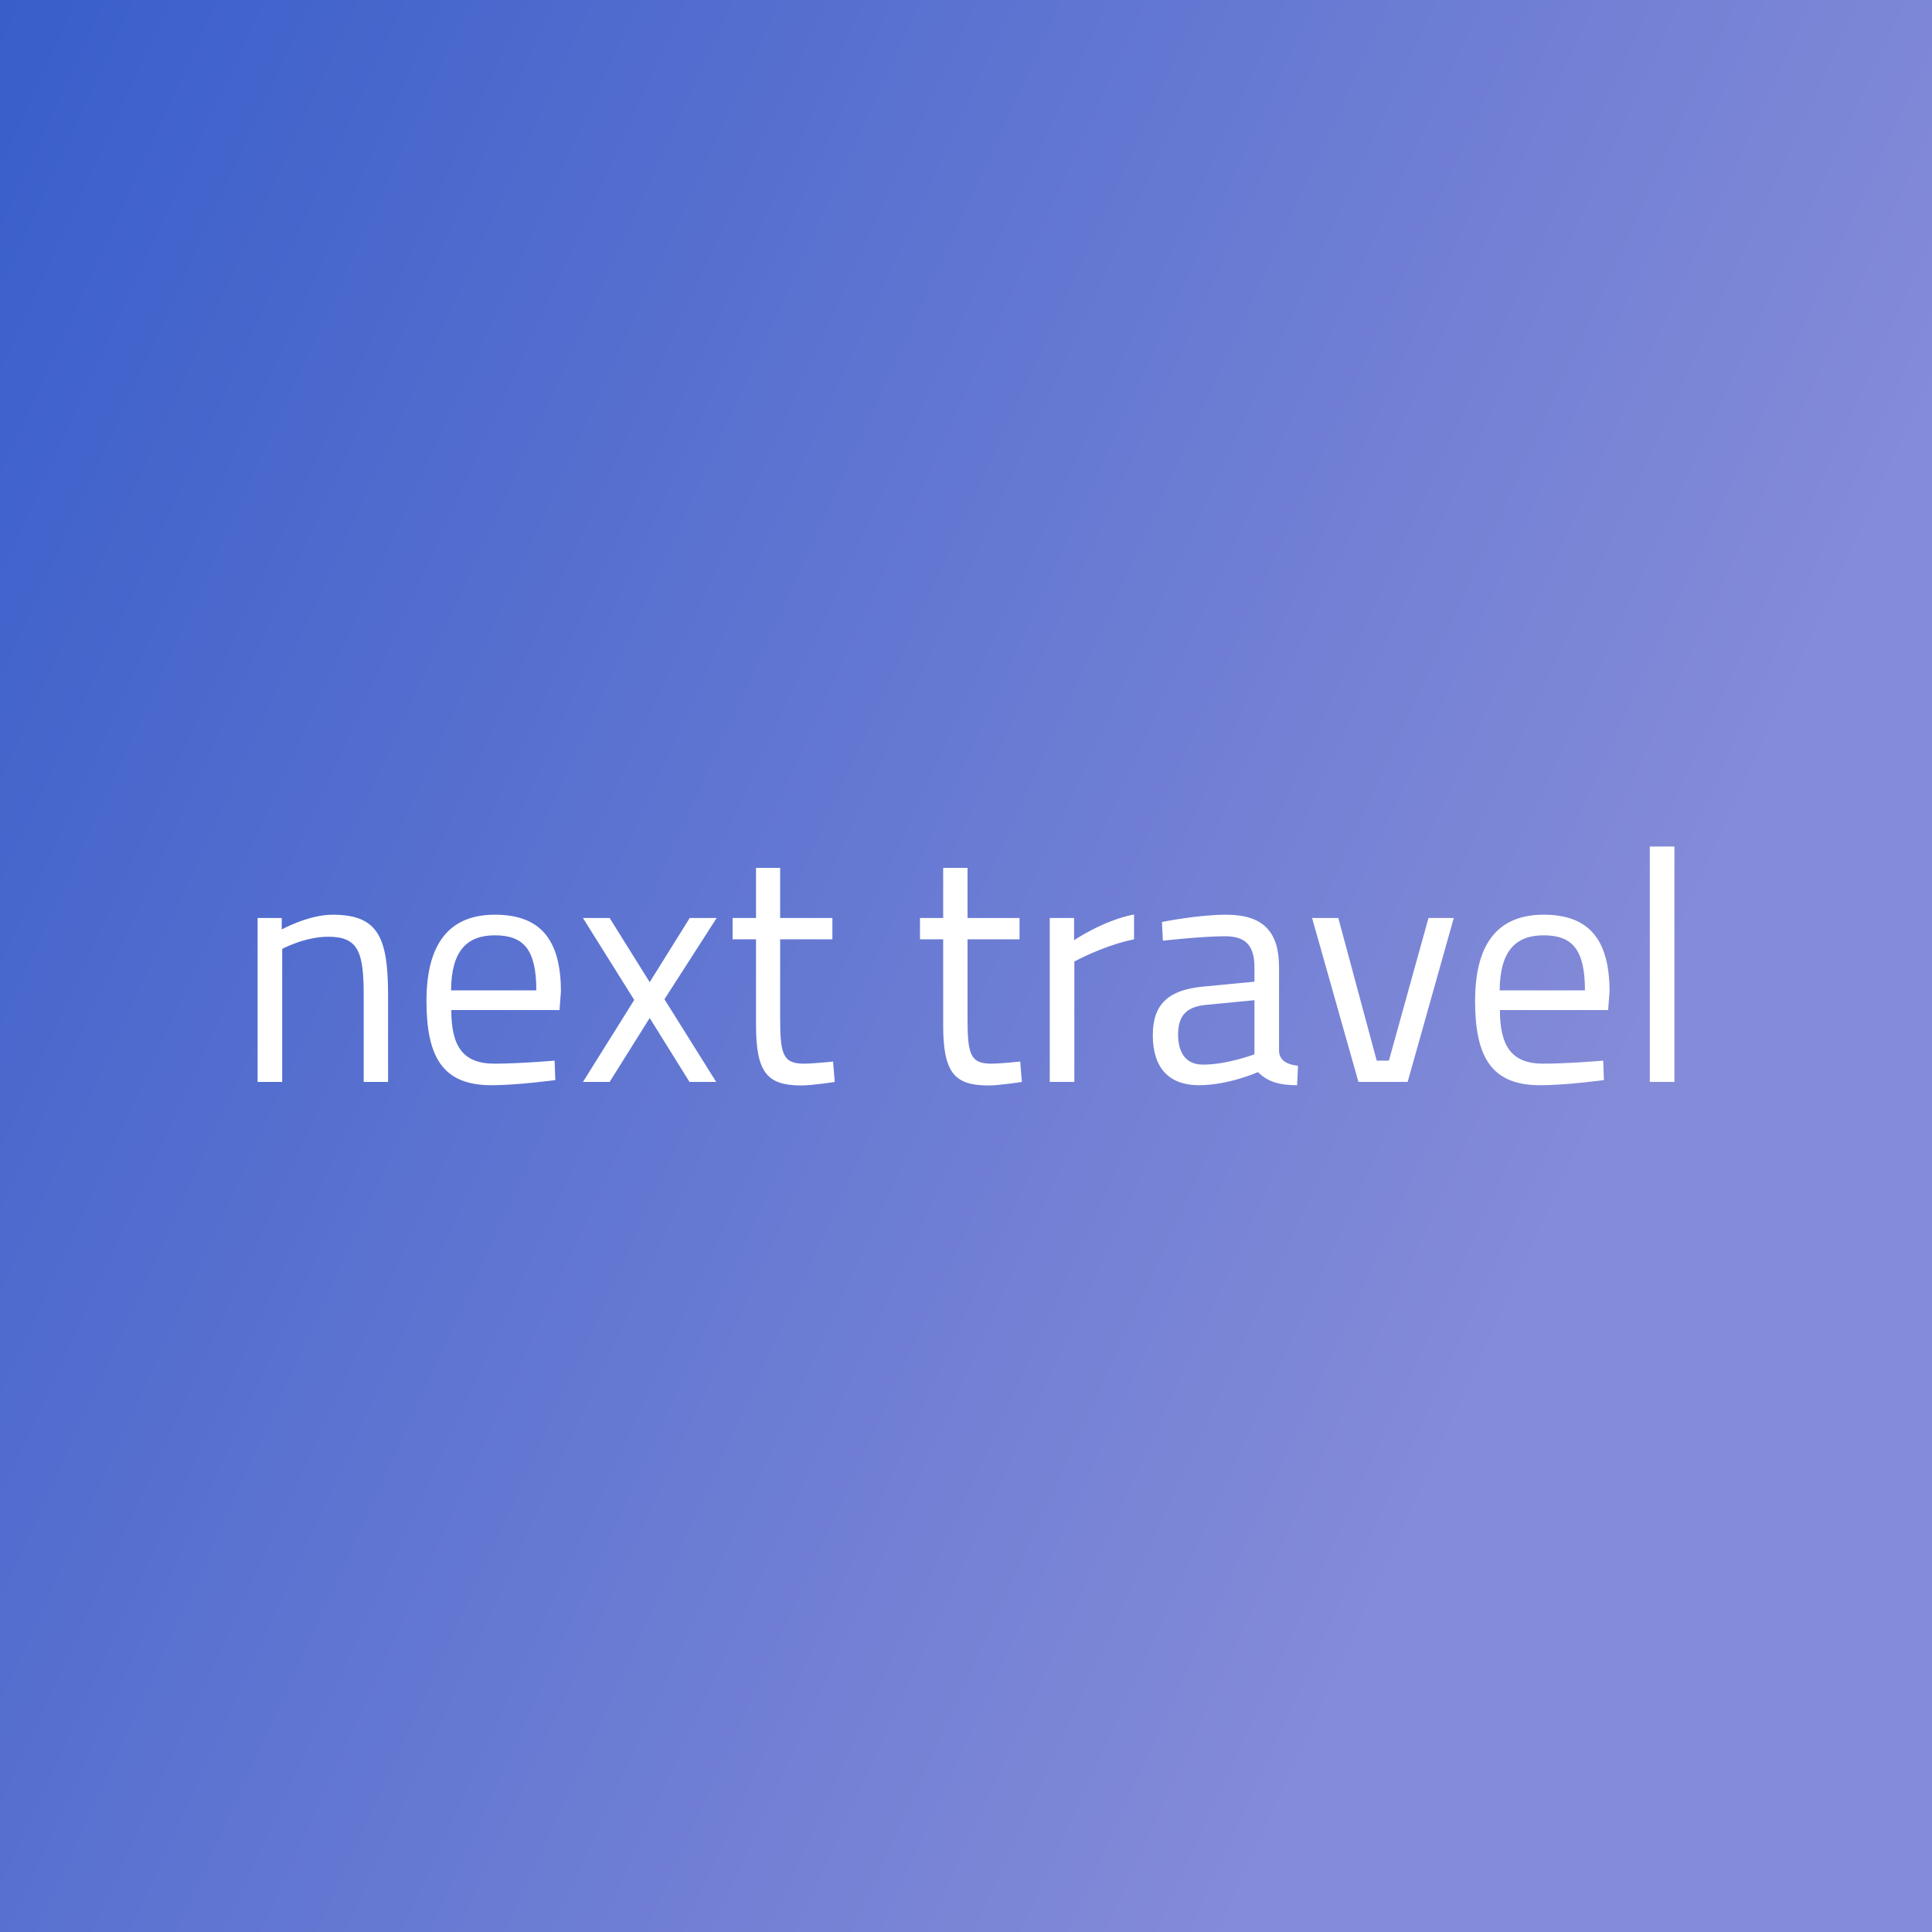 <svg data-v-fde0c5aa="" xmlns="http://www.w3.org/2000/svg" viewBox="0 0 300 300" class="font"><rect x="0" y="0" width="300" height="300" fill="#333333" stroke="none"/><!----><defs data-v-fde0c5aa=""><linearGradient data-v-fde0c5aa="" gradientTransform="rotate(25)" id="1380d900-f69d-4a2f-a162-48c2f6e47102" x1="0%" y1="0%" x2="100%" y2="0%"><stop data-v-fde0c5aa="" offset="0%" stop-color="#395ECA" stop-opacity="1"></stop><stop data-v-fde0c5aa="" offset="100%" stop-color="#848BD8" stop-opacity="1"></stop></linearGradient></defs><rect data-v-fde0c5aa="" fill="url(#1380d900-f69d-4a2f-a162-48c2f6e47102)" x="0" y="0" width="300px" height="300px" class="logo-background-square"></rect><defs data-v-fde0c5aa=""><!----></defs><g data-v-fde0c5aa="" id="e36da760-2ef3-48bf-8d12-247b364f3469" fill="#ffffff" transform="matrix(3.637,0,0,3.637,36.327,129.815)"><path d="M2.06 10.50L2.06 4.82C2.06 4.82 3.02 4.30 4.03 4.30C5.33 4.30 5.54 4.98 5.54 6.83L5.54 10.50L6.58 10.50L6.58 6.80C6.58 4.31 6.15 3.36 4.21 3.36C3.18 3.36 2.04 3.99 2.04 3.99L2.04 3.50L1.01 3.50L1.01 10.50ZM11.12 9.72C9.74 9.72 9.28 8.93 9.28 7.43L13.90 7.43L13.96 6.64C13.96 4.34 13.01 3.36 11.14 3.36C9.37 3.36 8.22 4.38 8.22 7.04C8.22 9.42 8.90 10.64 10.99 10.64C12.12 10.64 13.72 10.42 13.72 10.42L13.69 9.59C13.69 9.59 12.17 9.72 11.12 9.72ZM9.27 6.59C9.28 4.90 9.95 4.24 11.14 4.24C12.38 4.24 12.91 4.86 12.91 6.59ZM14.90 3.50L17.09 7L14.90 10.50L16.04 10.50L17.75 7.77L19.45 10.50L20.59 10.50L18.38 6.97L20.61 3.50L19.46 3.50L17.75 6.24L16.04 3.50ZM25.55 4.41L25.55 3.50L23.32 3.50L23.32 1.36L22.29 1.36L22.29 3.50L21.29 3.50L21.29 4.41L22.29 4.41L22.29 8.09C22.29 10.11 22.78 10.65 24.22 10.65C24.71 10.65 25.65 10.50 25.65 10.50L25.58 9.63C25.58 9.63 24.72 9.72 24.33 9.72C23.42 9.72 23.32 9.28 23.32 7.76L23.32 4.41ZM33.54 4.41L33.54 3.50L31.32 3.50L31.32 1.36L30.28 1.36L30.28 3.50L29.29 3.50L29.29 4.41L30.28 4.41L30.28 8.09C30.28 10.11 30.77 10.65 32.21 10.65C32.70 10.65 33.64 10.50 33.64 10.50L33.57 9.63C33.57 9.63 32.72 9.72 32.33 9.72C31.42 9.72 31.32 9.28 31.32 7.76L31.32 4.41ZM34.83 10.50L35.88 10.50L35.88 5.36C35.88 5.36 37.11 4.68 38.43 4.41L38.43 3.35C37.09 3.61 35.87 4.45 35.87 4.45L35.87 3.50L34.83 3.50ZM44.62 5.61C44.62 4.09 43.95 3.36 42.36 3.36C41.16 3.36 39.62 3.67 39.62 3.67L39.66 4.47C39.66 4.47 41.33 4.28 42.31 4.28C43.15 4.28 43.57 4.63 43.57 5.61L43.57 6.22L41.37 6.43C39.93 6.57 39.23 7.15 39.23 8.50C39.23 9.91 39.93 10.64 41.20 10.64C42.46 10.64 43.72 10.08 43.72 10.08C44.14 10.50 44.65 10.64 45.39 10.64L45.43 9.81C44.98 9.76 44.65 9.60 44.62 9.20ZM43.57 7.01L43.57 9.32C43.57 9.32 42.41 9.76 41.37 9.76C40.66 9.76 40.31 9.28 40.31 8.47C40.31 7.70 40.64 7.29 41.50 7.21ZM46.03 3.50L48.01 10.50L50.11 10.50L52.08 3.50L51.00 3.50L49.31 9.59L48.79 9.59L47.15 3.50ZM55.89 9.72C54.52 9.72 54.05 8.93 54.05 7.43L58.67 7.43L58.73 6.64C58.73 4.34 57.78 3.36 55.92 3.36C54.14 3.36 52.99 4.38 52.99 7.04C52.99 9.42 53.68 10.64 55.76 10.64C56.90 10.64 58.49 10.42 58.49 10.42L58.46 9.59C58.46 9.59 56.94 9.72 55.89 9.72ZM54.04 6.59C54.05 4.90 54.73 4.24 55.92 4.24C57.15 4.24 57.68 4.86 57.68 6.59ZM60.45 10.50L61.50 10.50L61.50 0.45L60.45 0.45Z"></path></g><!----><!----></svg>